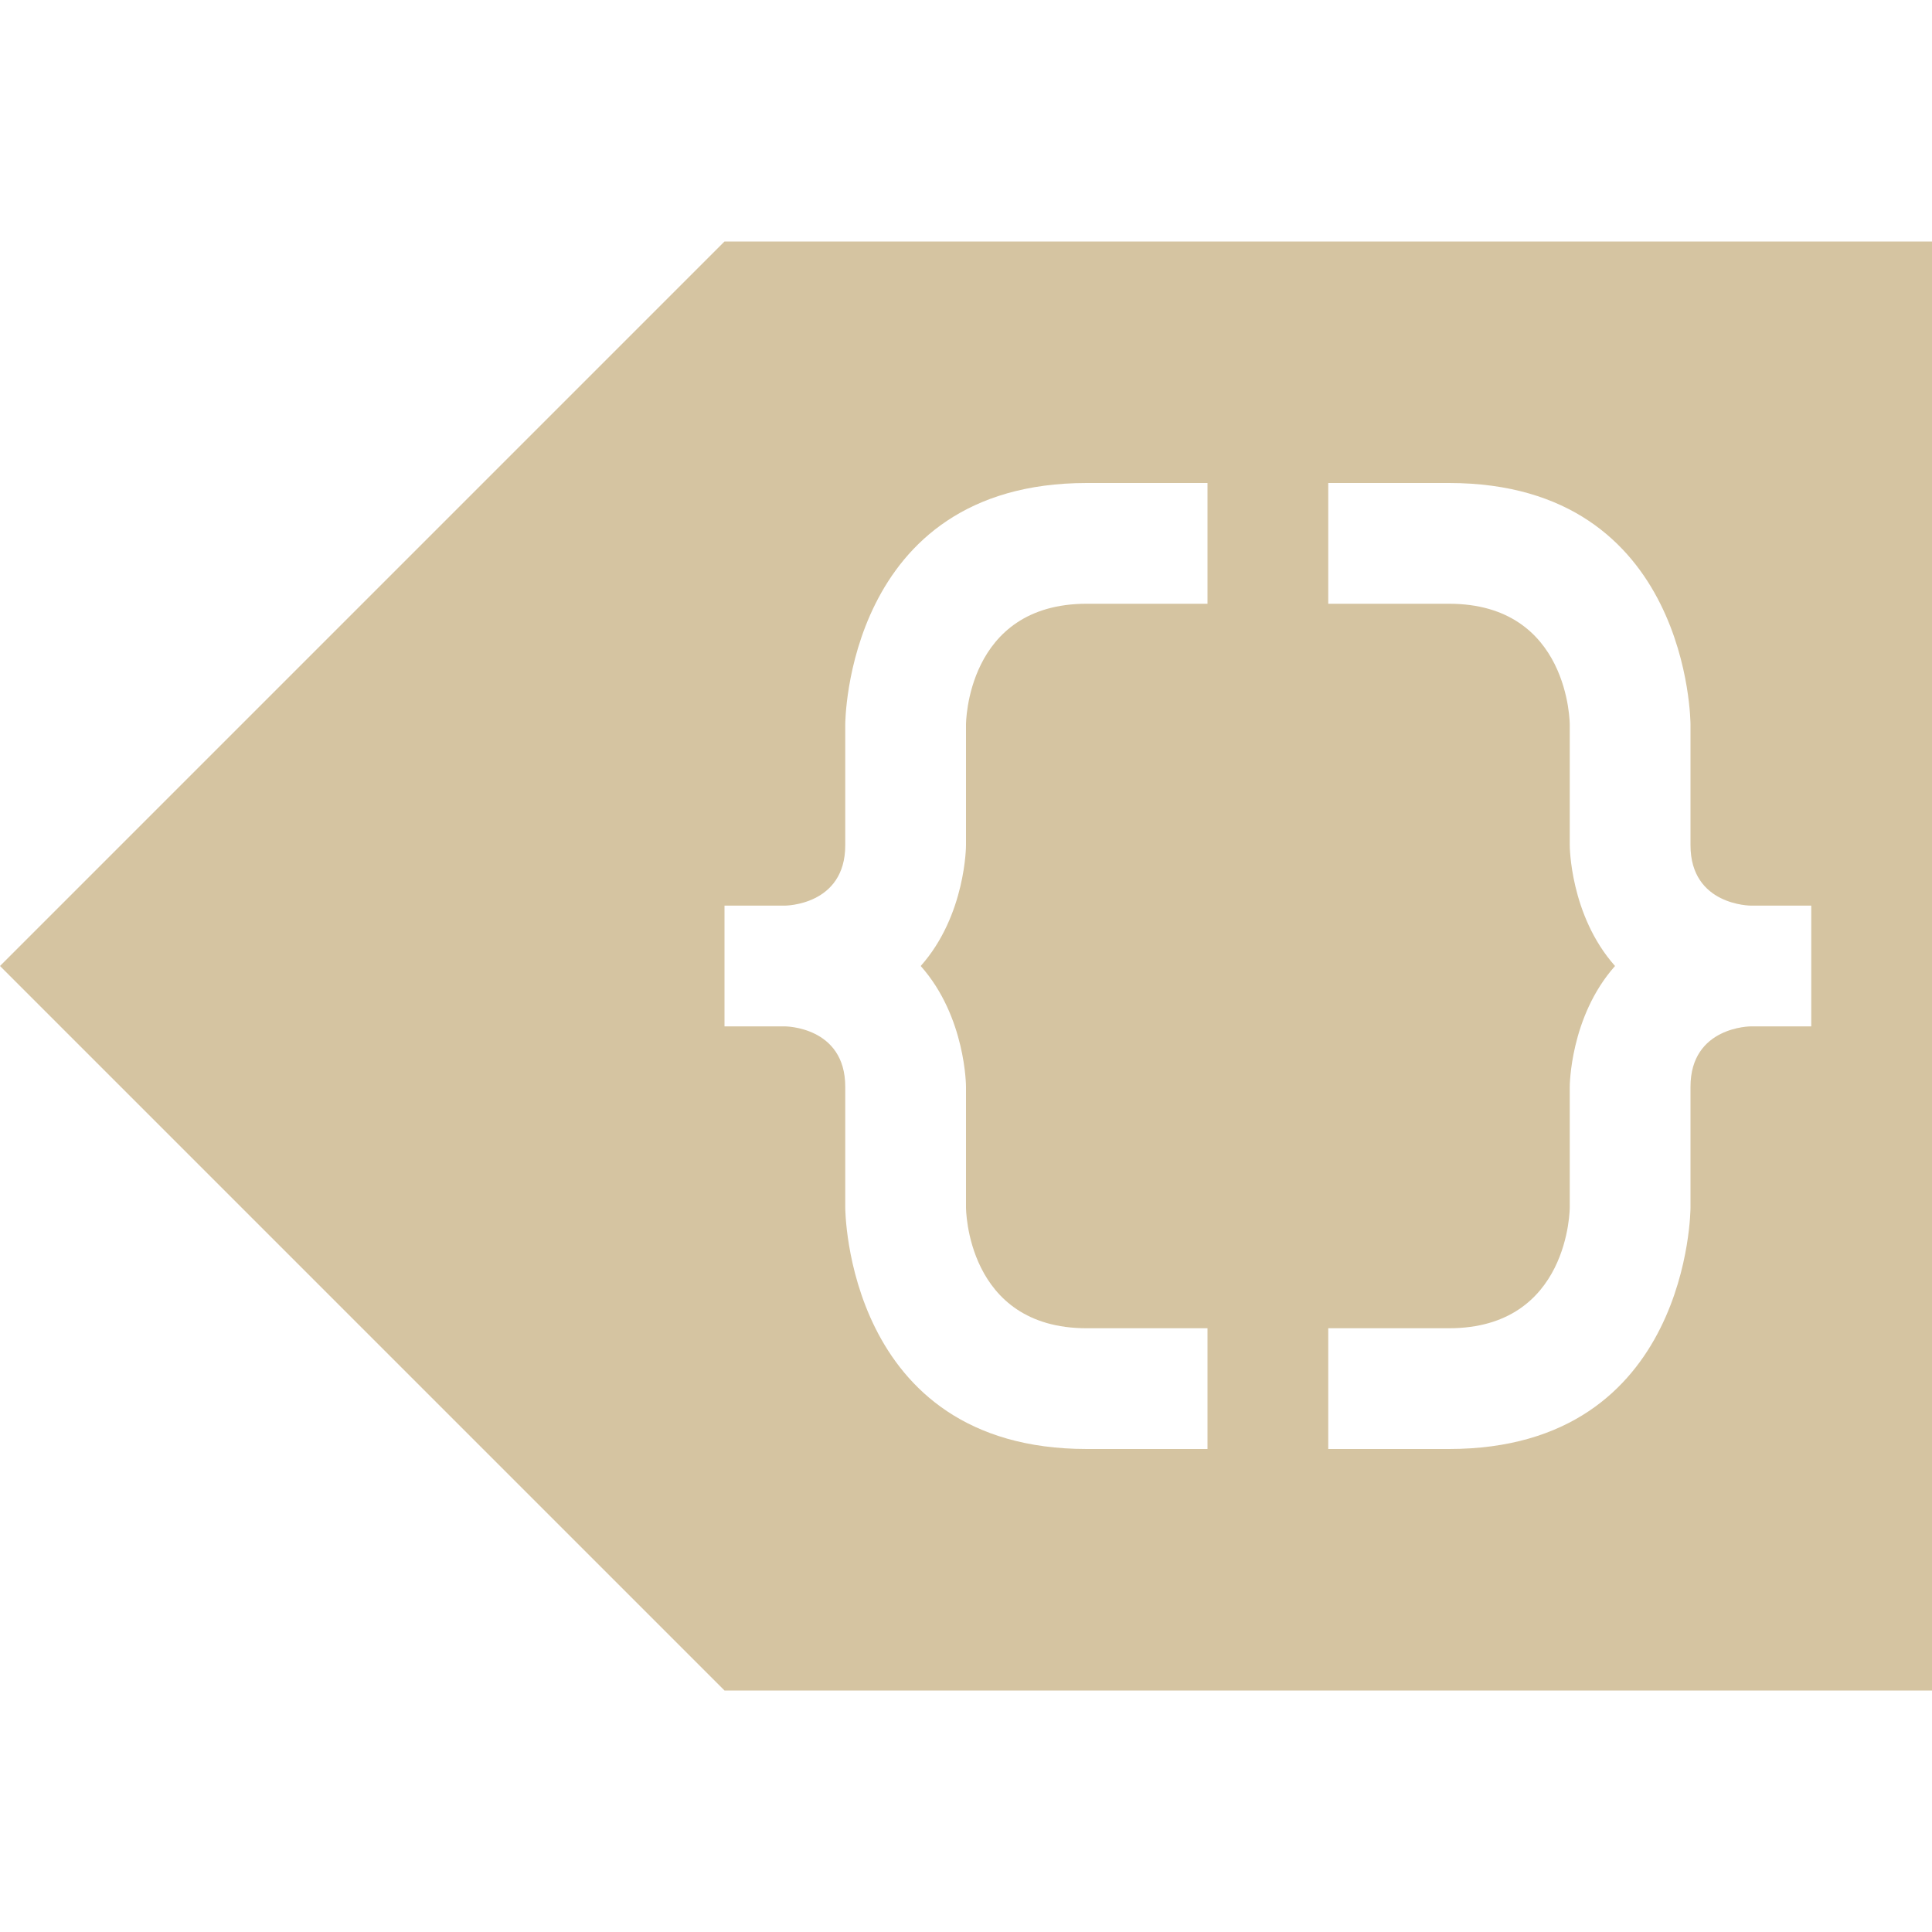 <svg xmlns="http://www.w3.org/2000/svg" width="16" height="16" version="1.1">
 <defs>
  <style id="current-color-scheme" type="text/css">
   .ColorScheme-Text { color:#d5c4a1; } .ColorScheme-Highlight { color:#4285f4; }
  </style>
 </defs>
 <path style="fill:currentColor" class="ColorScheme-Text" d="M 16,2 V 14 H 6 L 0,8 6,2 Z M 12,4 H 11 V 5 H 12 C 13,5 13,6 13,6 V 7 C 13,7 13,7.578 13.375,8 13,8.422 13,9 13,9 V 10 C 13,10 13,11 12,11 H 11 V 12 H 12 C 14,12 14,10 14,10 V 9 C 14,8.5 14.5,8.5 14.5,8.5 H 15 V 7.5 H 14.5 C 14.5,7.5 14,7.5 14,7 V 6 C 14,6 14,4 12,4 Z M 10,4 H 9 C 7,4 7,6 7,6 V 7 C 7,7.5 6.5,7.5 6.5,7.5 H 6 V 8.5 H 6.5 C 6.5,8.5 7,8.5 7,9 V 10 C 7,10 7,12 9,12 H 10 V 11 H 9 C 8,11 8,10 8,10 V 9 C 8,9 8,8.422 7.625,8 8,7.578 8,7 8,7 V 6 C 8,6 8,5 9,5 H 10 Z"/>
</svg>
